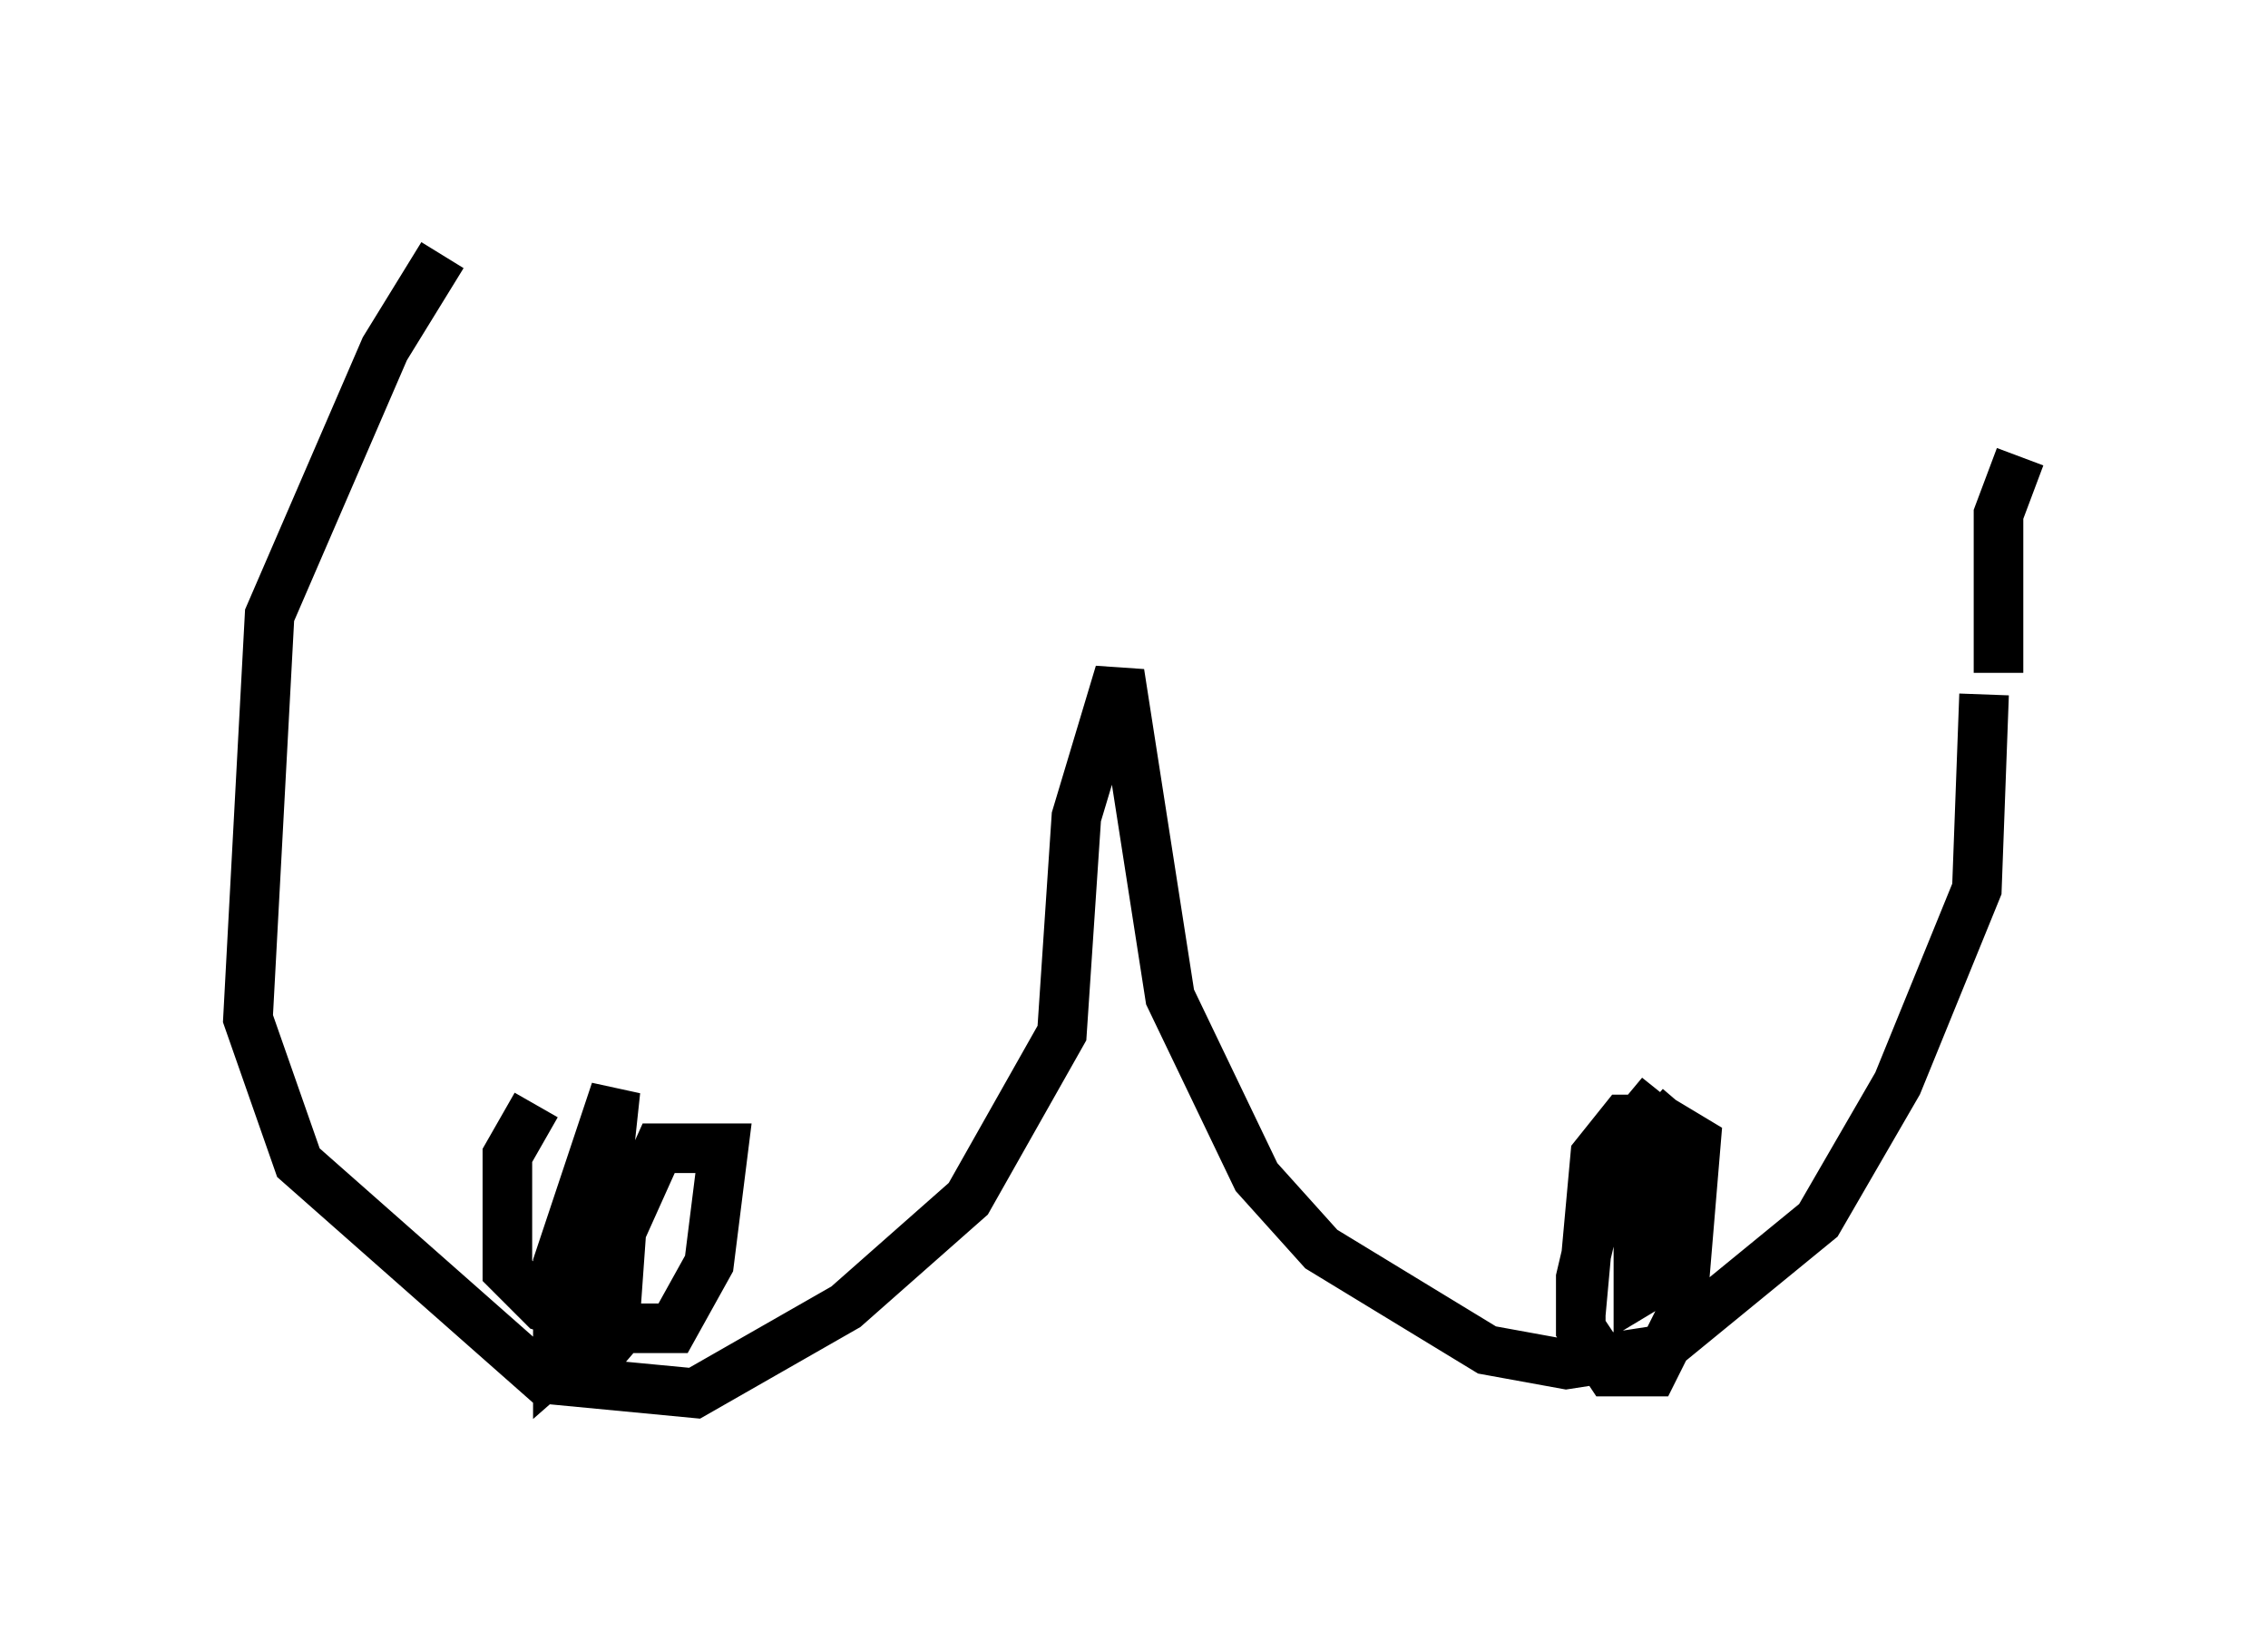 <?xml version="1.0" encoding="utf-8" ?>
<svg baseProfile="full" height="33.095" version="1.1" width="45.732" xmlns="http://www.w3.org/2000/svg" xmlns:ev="http://www.w3.org/2001/xml-events" xmlns:xlink="http://www.w3.org/1999/xlink"><defs /><rect fill="white" height="33.095" width="45.732" x="0" y="0" /><path d="M9.648, 5 m-0.726, 0.145 l-1.162, 1.888 -2.324, 5.374 l-0.436, 8.134 1.017, 2.905 l4.939, 4.358 3.05, 0.291 l3.05, -1.743 2.469, -2.179 l1.888, -3.341 0.291, -4.358 l0.872, -2.905 1.017, 6.536 l1.743, 3.631 1.307, 1.453 l3.341, 2.034 1.598, 0.291 l1.888, -0.291 3.196, -2.615 l1.598, -2.76 1.598, -3.922 l0.145, -3.922 m0.291, -0.436 l0.0, -3.196 0.436, -1.162 m-29.922, 13.073 l-0.581, 1.017 0.0, 2.324 l0.726, 0.726 1.453, 0.436 l1.162, 0.0 0.726, -1.307 l0.291, -2.324 -1.307, 0.0 l-1.307, 2.905 0.436, -4.067 l-1.162, 3.486 0.0, 2.034 l1.162, -1.017 0.145, -2.034 l-0.726, 0.291 -0.145, 1.743 l1.017, 0.872 m21.207, -5.084 l-0.872, 1.017 0.0, 2.76 l0.726, -0.436 0.145, -2.615 l-0.726, -0.581 -0.726, 0.872 l-0.581, 2.469 0.0, 1.017 l0.581, 0.872 0.872, 0.0 l0.581, -1.162 0.291, -3.486 l-0.726, -0.436 -0.726, 0.0 l-0.581, 0.726 -0.291, 3.196 " fill="none" stroke="black" stroke-width="1" /></svg>